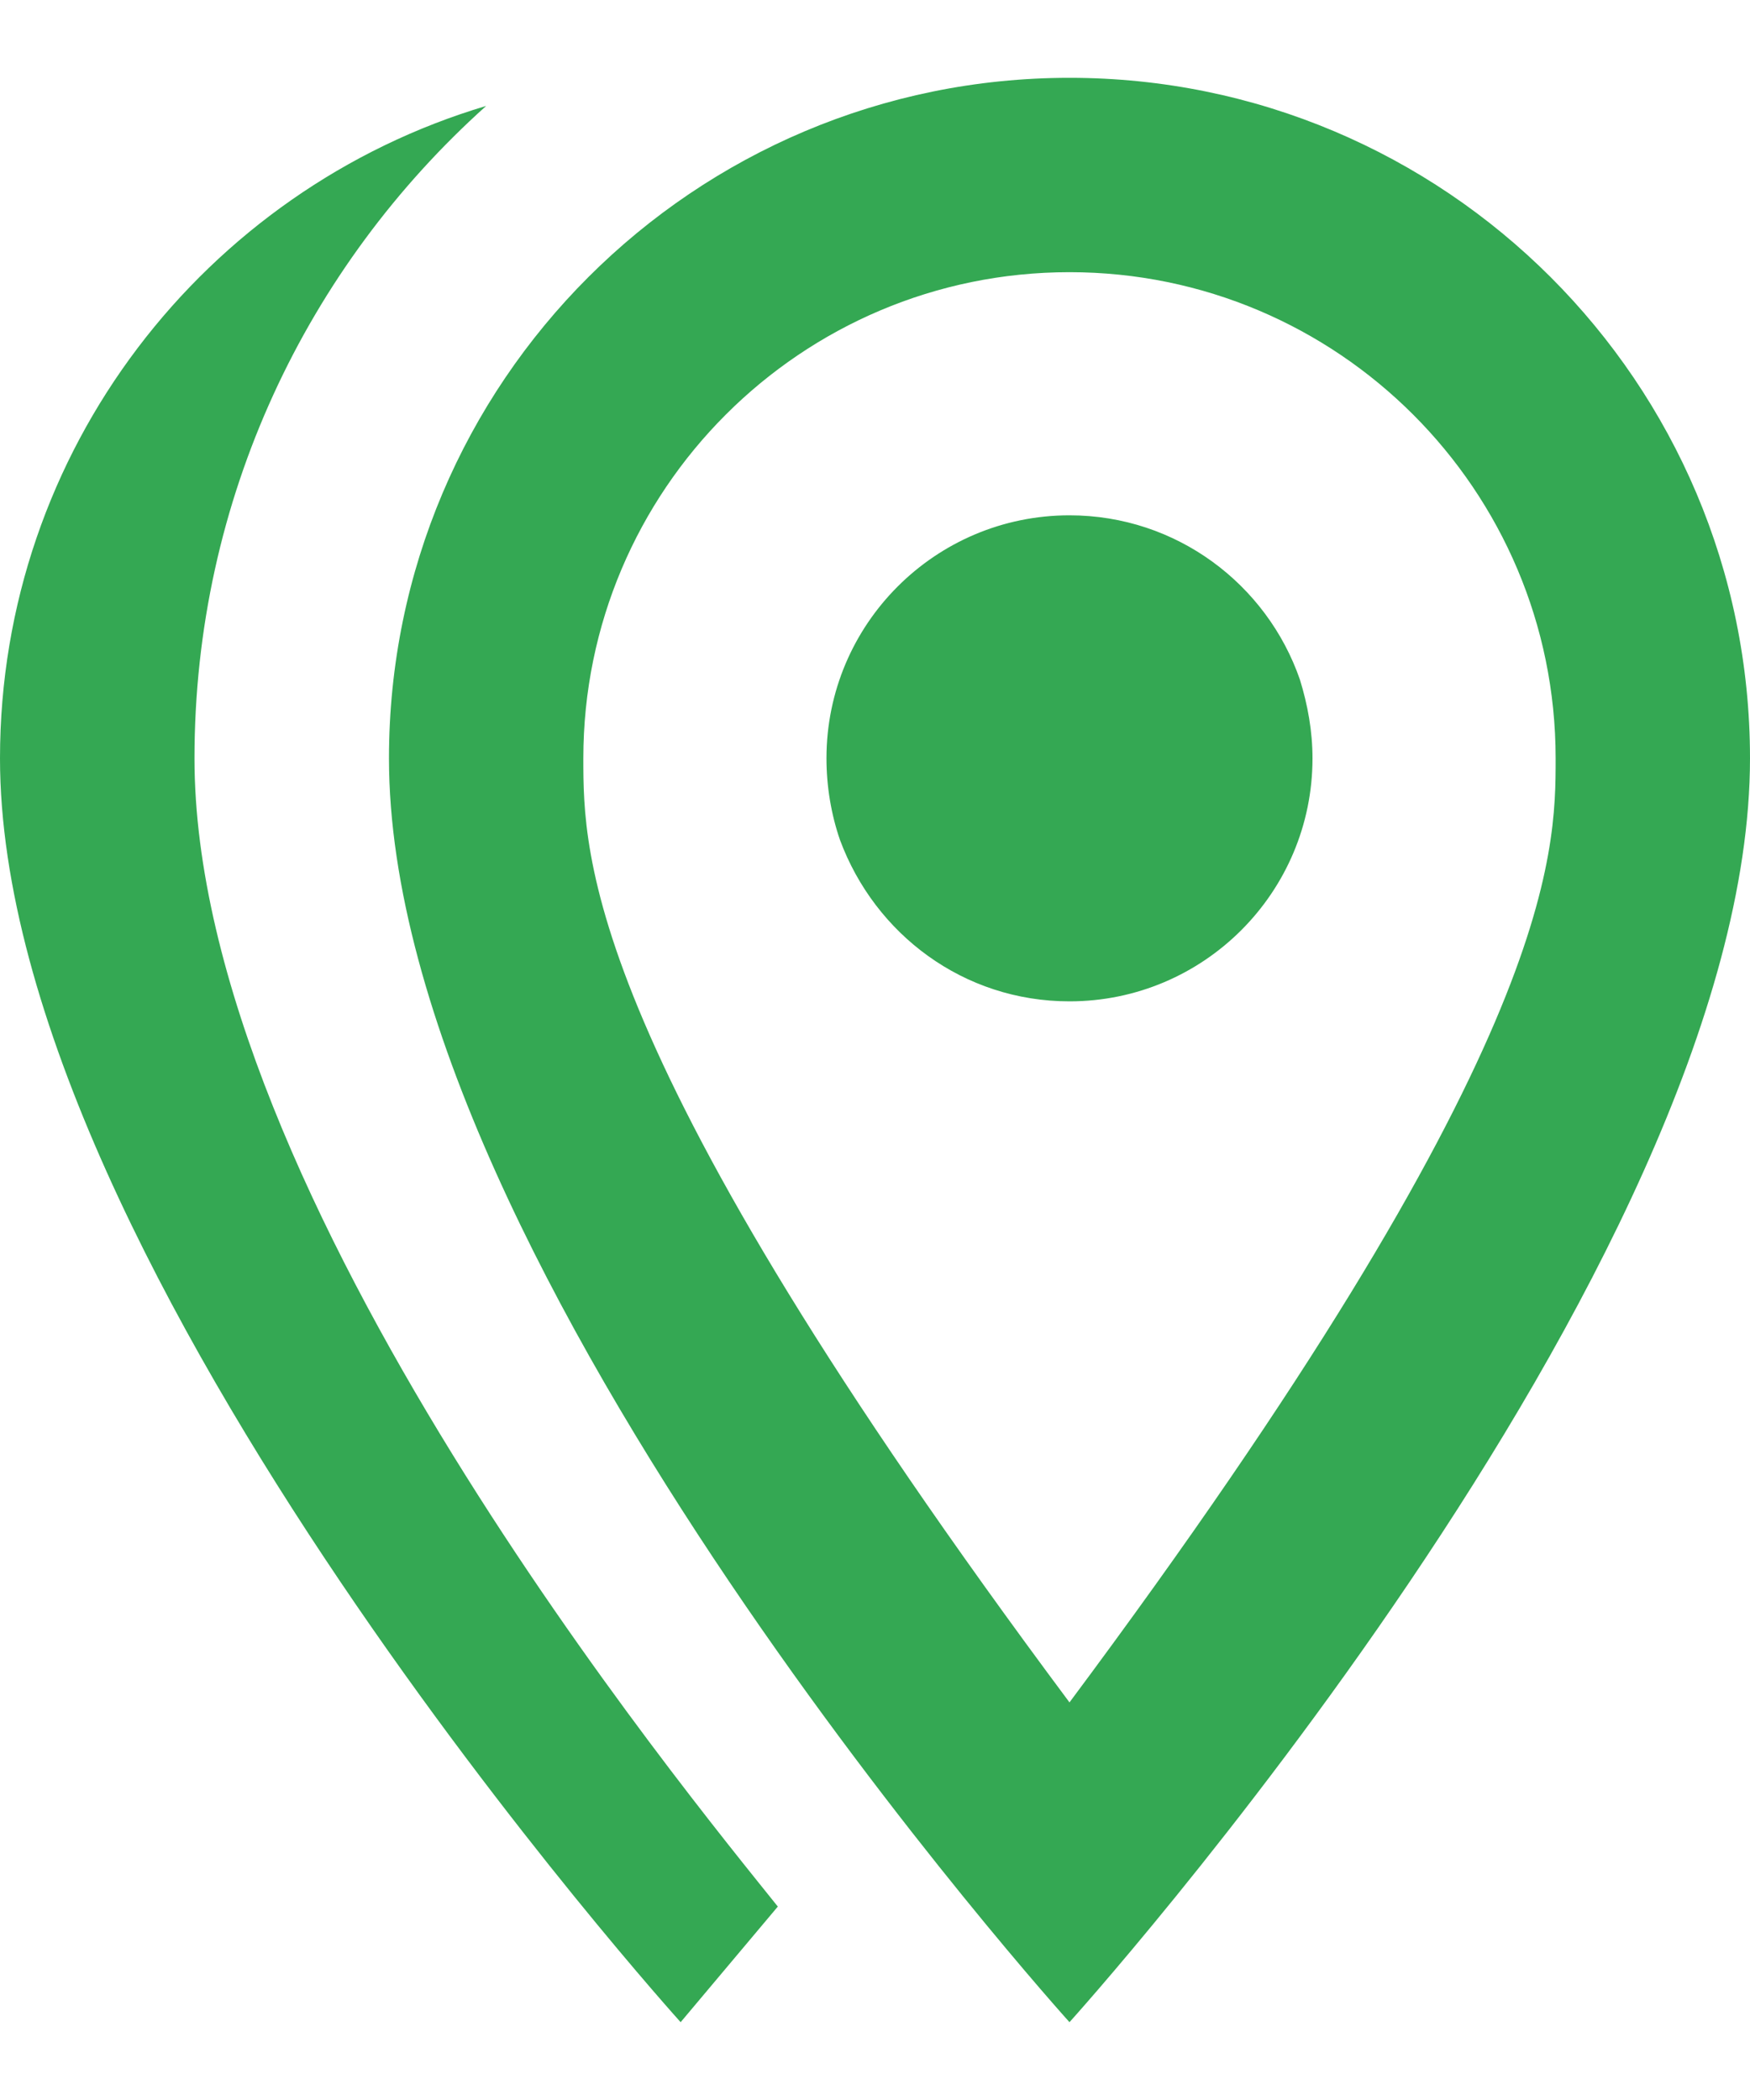 <svg width="15" height="18" viewBox="0 0 15 18" fill="none" xmlns="http://www.w3.org/2000/svg">
<path d="M7.084 6.5C7.084 5.35 8.017 4.417 9.167 4.417C10.084 4.417 10.859 5.008 11.142 5.825C11.209 6.042 11.25 6.267 11.25 6.5C11.25 7.65 10.317 8.583 9.167 8.583C8.259 8.583 7.5 8.008 7.2 7.2C7.125 6.983 7.084 6.742 7.084 6.5ZM1.667 6.5C1.667 10.25 5.9 15.383 6.667 16.342L5.834 17.333C5.834 17.333 0 10.875 0 6.5C0 3.858 1.759 1.625 4.167 0.908C2.634 2.283 1.667 4.275 1.667 6.5ZM9.167 0.667C12.384 0.667 15 3.275 15 6.5C15 10.875 9.167 17.333 9.167 17.333C9.167 17.333 3.334 10.875 3.334 6.5C3.334 3.275 5.95 0.667 9.167 0.667ZM9.167 2.333C6.867 2.333 5 4.2 5 6.5C5 7.333 5 9 9.167 14.592C13.334 9 13.334 7.333 13.334 6.5C13.334 4.2 11.467 2.333 9.167 2.333Z" fill="#34A853"/>
</svg>
